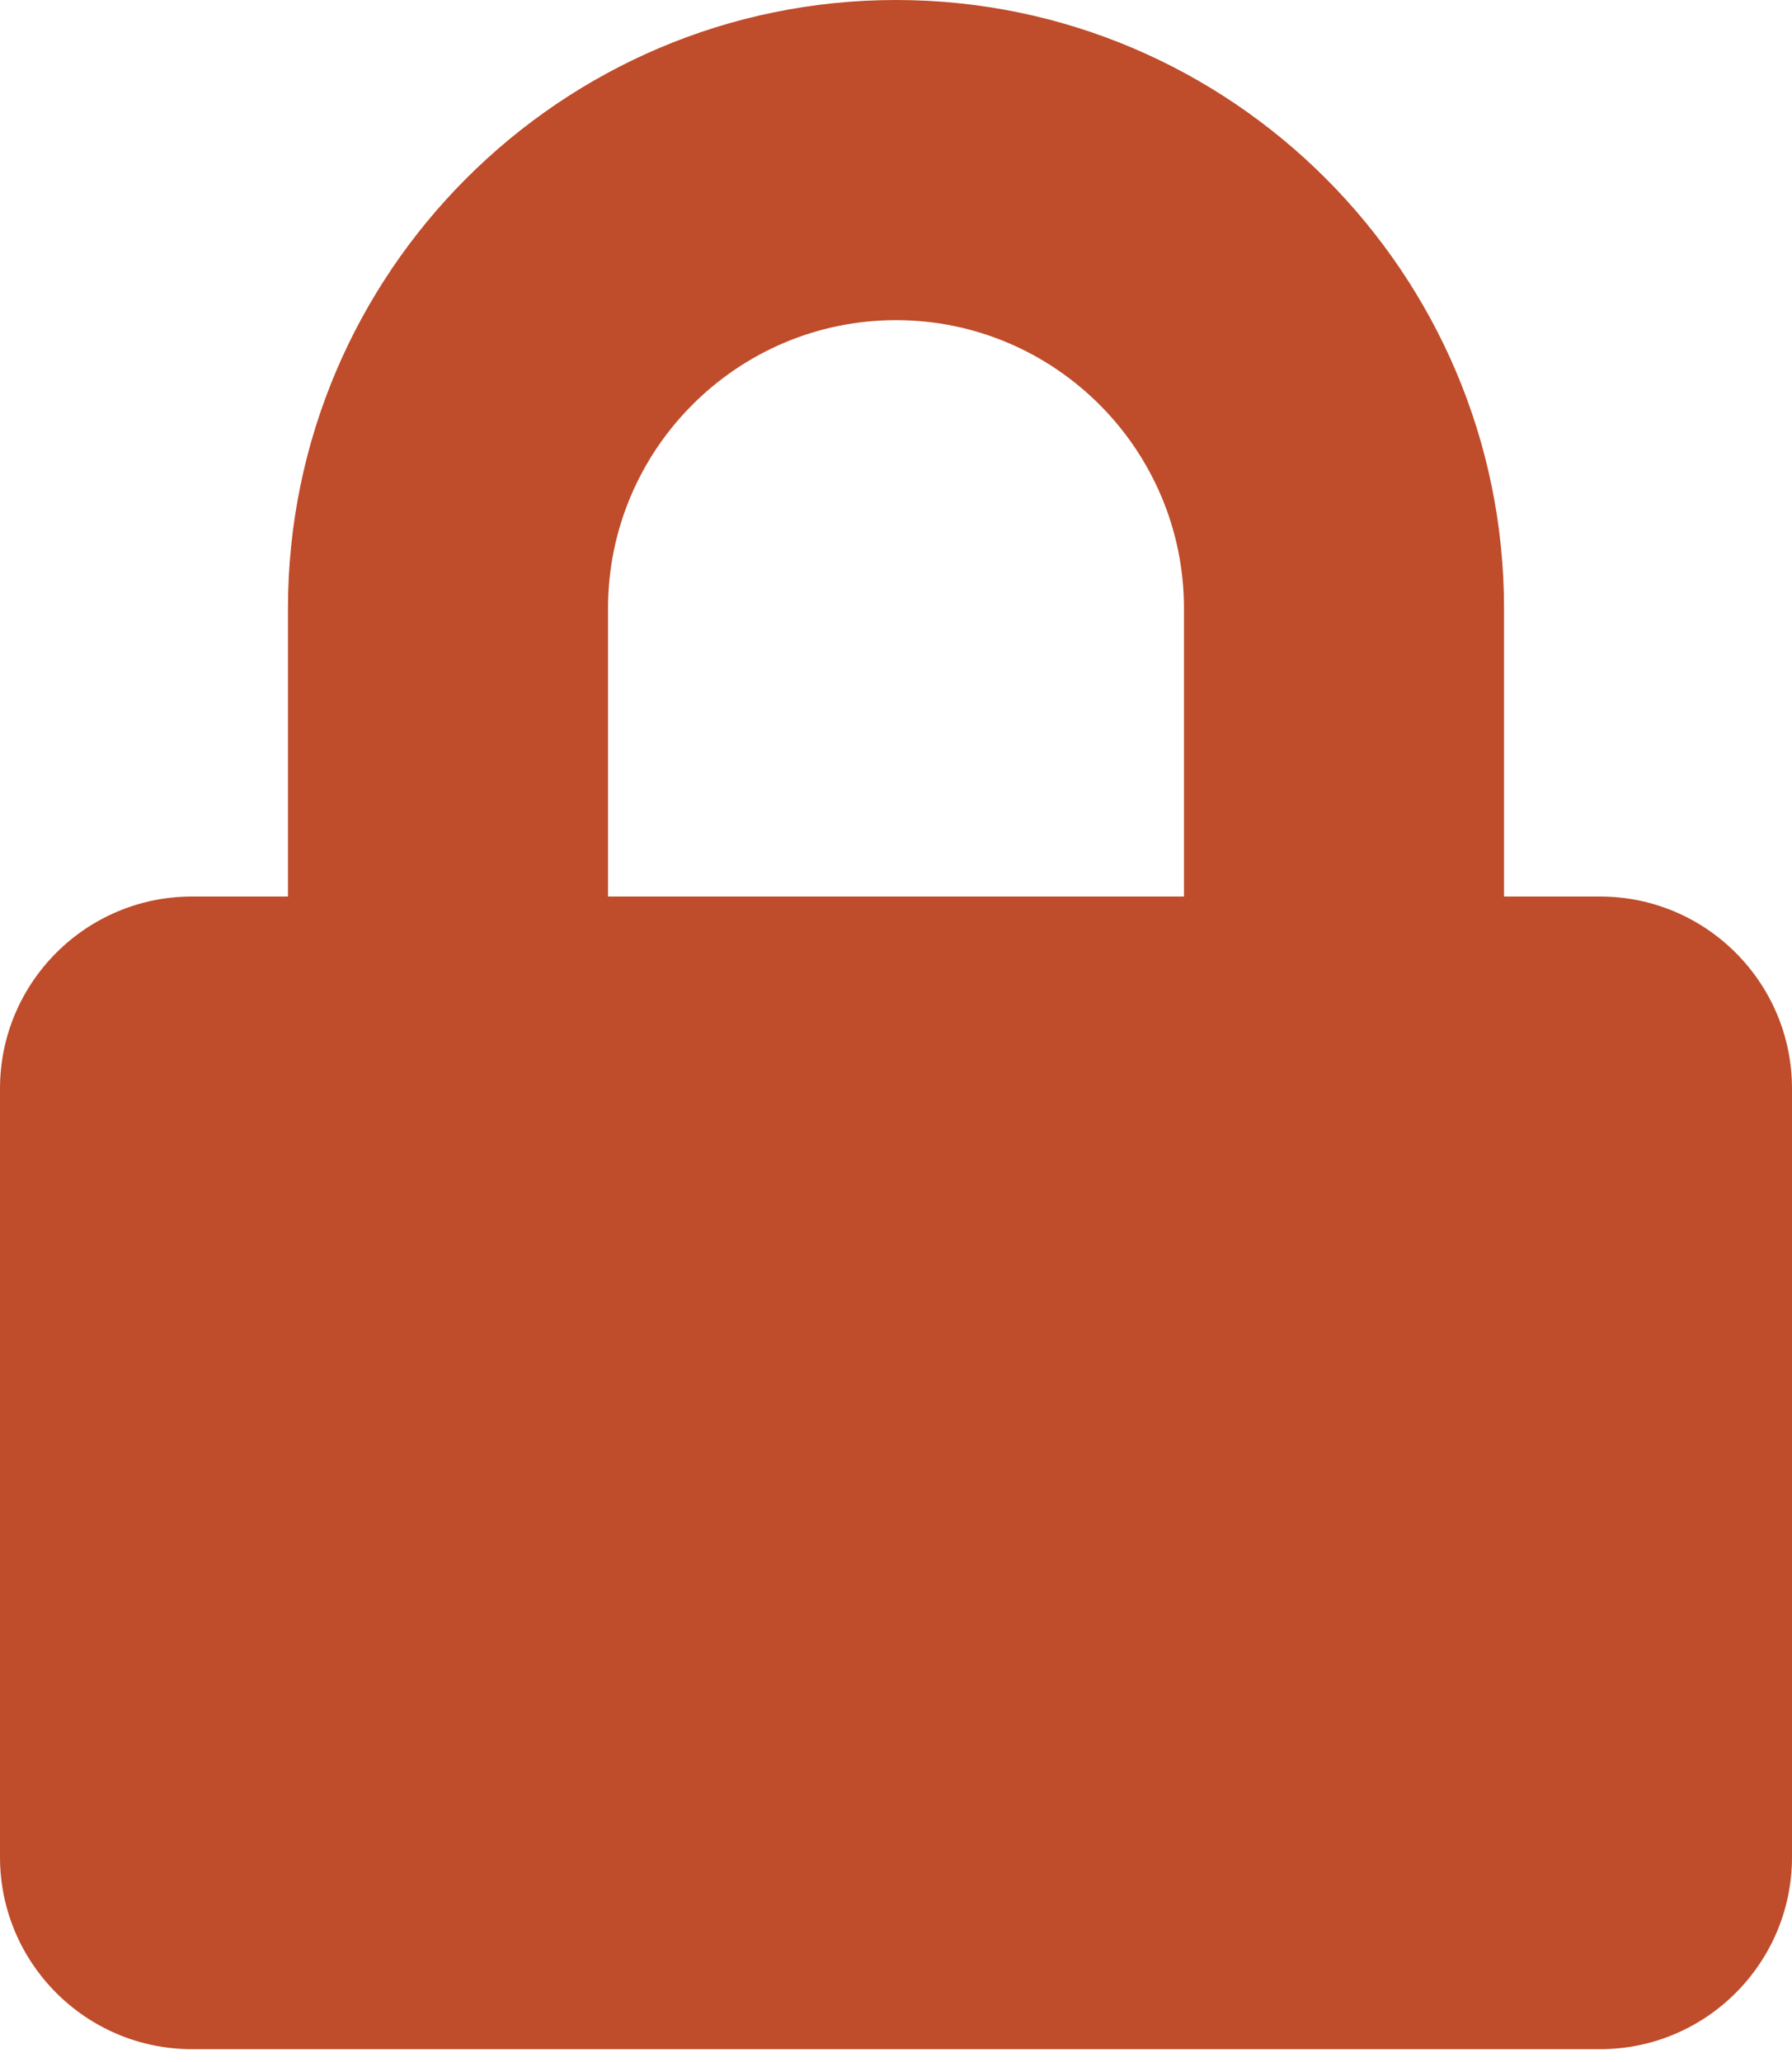 <svg width="20" height="23" viewBox="0 0 20 23" fill="none" xmlns="http://www.w3.org/2000/svg">
<path d="M17.857 10H16.786V6.786C16.786 3.045 13.741 0 10 0C6.259 0 3.214 3.045 3.214 6.786V10H2.143C0.96 10 0 10.96 0 12.143V20.714C0 21.897 0.96 22.857 2.143 22.857H17.857C19.04 22.857 20 21.897 20 20.714V12.143C20 10.96 19.04 10 17.857 10ZM13.214 10H6.786V6.786C6.786 5.013 8.228 3.571 10 3.571C11.772 3.571 13.214 5.013 13.214 6.786V10Z" fill="#BF4C2A"/>
</svg>
